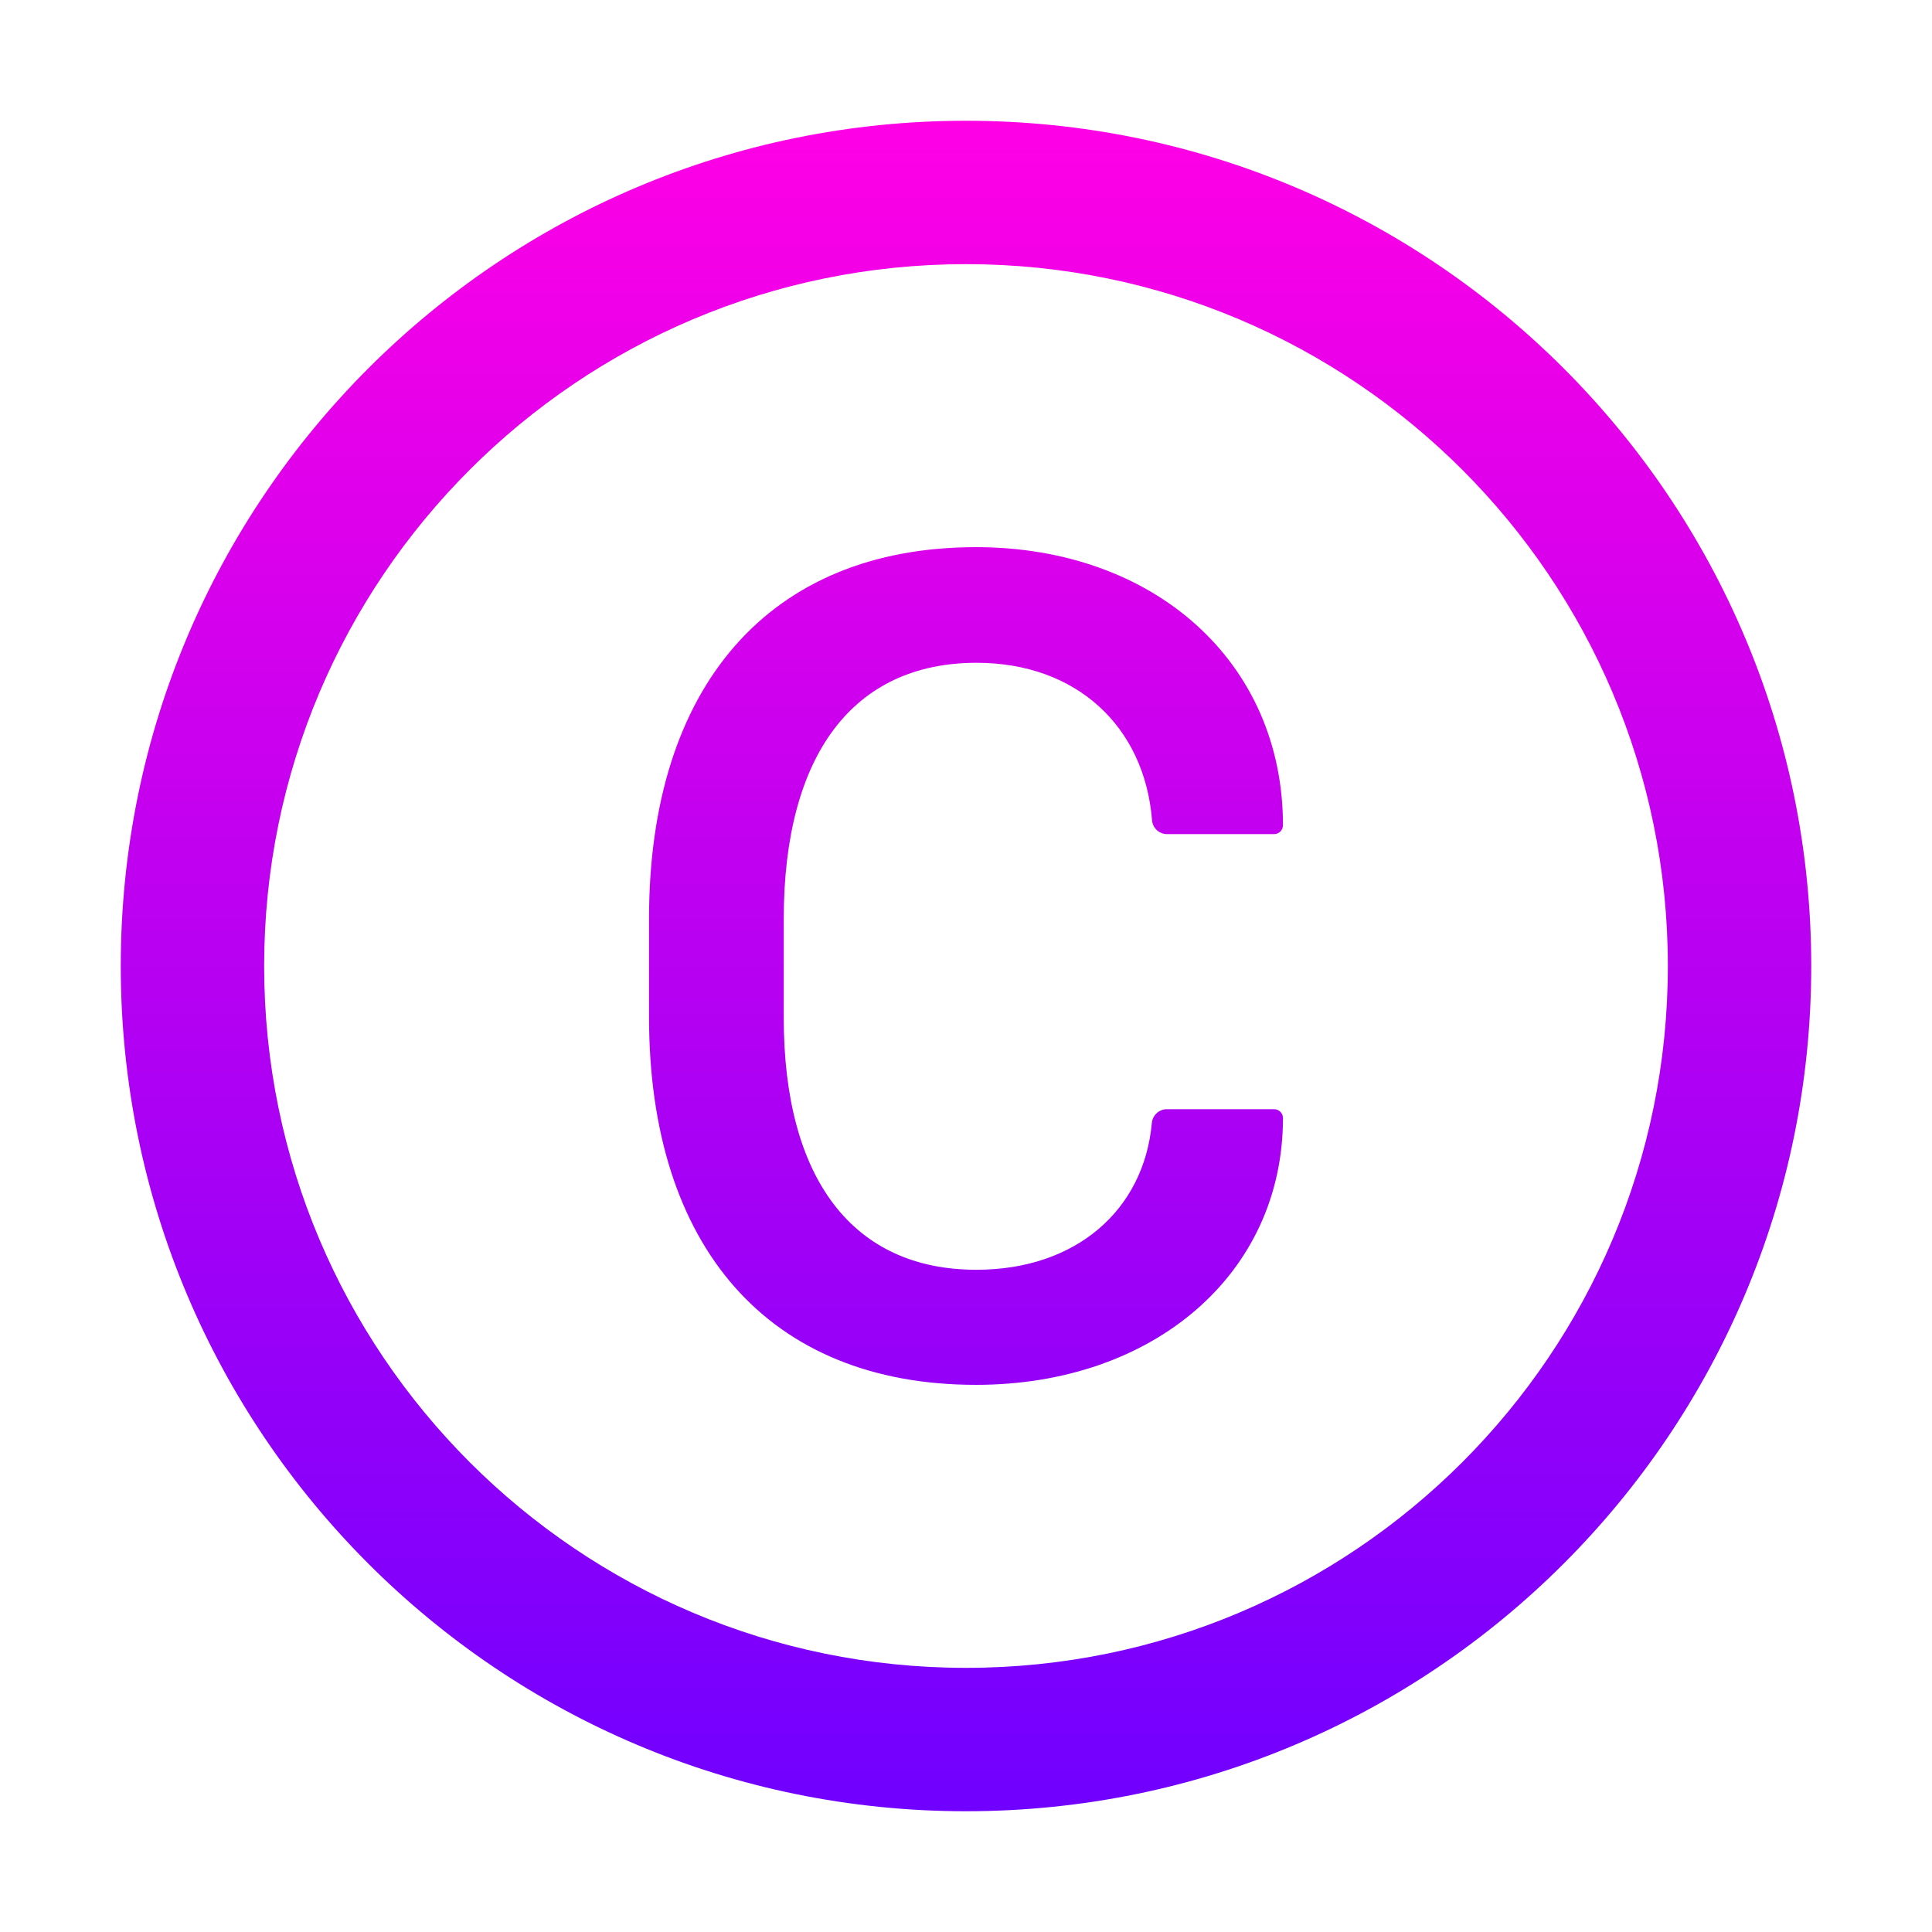 <svg width="83" height="83" viewBox="0 0 83 83" fill="none" xmlns="http://www.w3.org/2000/svg">
<path d="M41.5 5.188C21.447 5.188 5.188 21.447 5.188 41.5C5.188 61.553 21.447 77.812 41.5 77.812C61.553 77.812 77.812 61.553 77.812 41.5C77.812 21.447 61.553 5.188 41.5 5.188ZM41.5 71.652C24.851 71.652 11.348 58.149 11.348 41.5C11.348 24.851 24.851 11.348 41.5 11.348C58.149 11.348 71.652 24.851 71.652 41.5C71.652 58.149 58.149 71.652 41.5 71.652ZM41.954 28.474C46.25 28.474 49.168 31.214 49.492 35.234C49.516 35.575 49.8 35.834 50.14 35.834H54.736C54.947 35.834 55.117 35.664 55.117 35.453C55.117 28.426 49.573 23.506 41.93 23.506C33.022 23.506 27.883 29.52 27.883 39.457V43.697C27.883 53.561 33.022 59.494 41.93 59.494C49.549 59.494 55.117 54.728 55.117 48.033C55.117 47.822 54.947 47.652 54.736 47.652H50.132C49.792 47.652 49.516 47.911 49.484 48.244C49.144 51.98 46.234 54.55 41.946 54.55C36.653 54.55 33.67 50.667 33.67 43.721V39.457C33.678 32.406 36.669 28.474 41.954 28.474Z" fill="url(#paint0_linear_738_352)"/>
<defs>
<linearGradient id="paint0_linear_738_352" x1="41.5" y1="5.188" x2="41.5" y2="77.812" gradientUnits="userSpaceOnUse">
<stop stop-color="#FF00E5"/>
<stop offset="1" stop-color="#7000FF"/>
</linearGradient>
</defs>
</svg>
